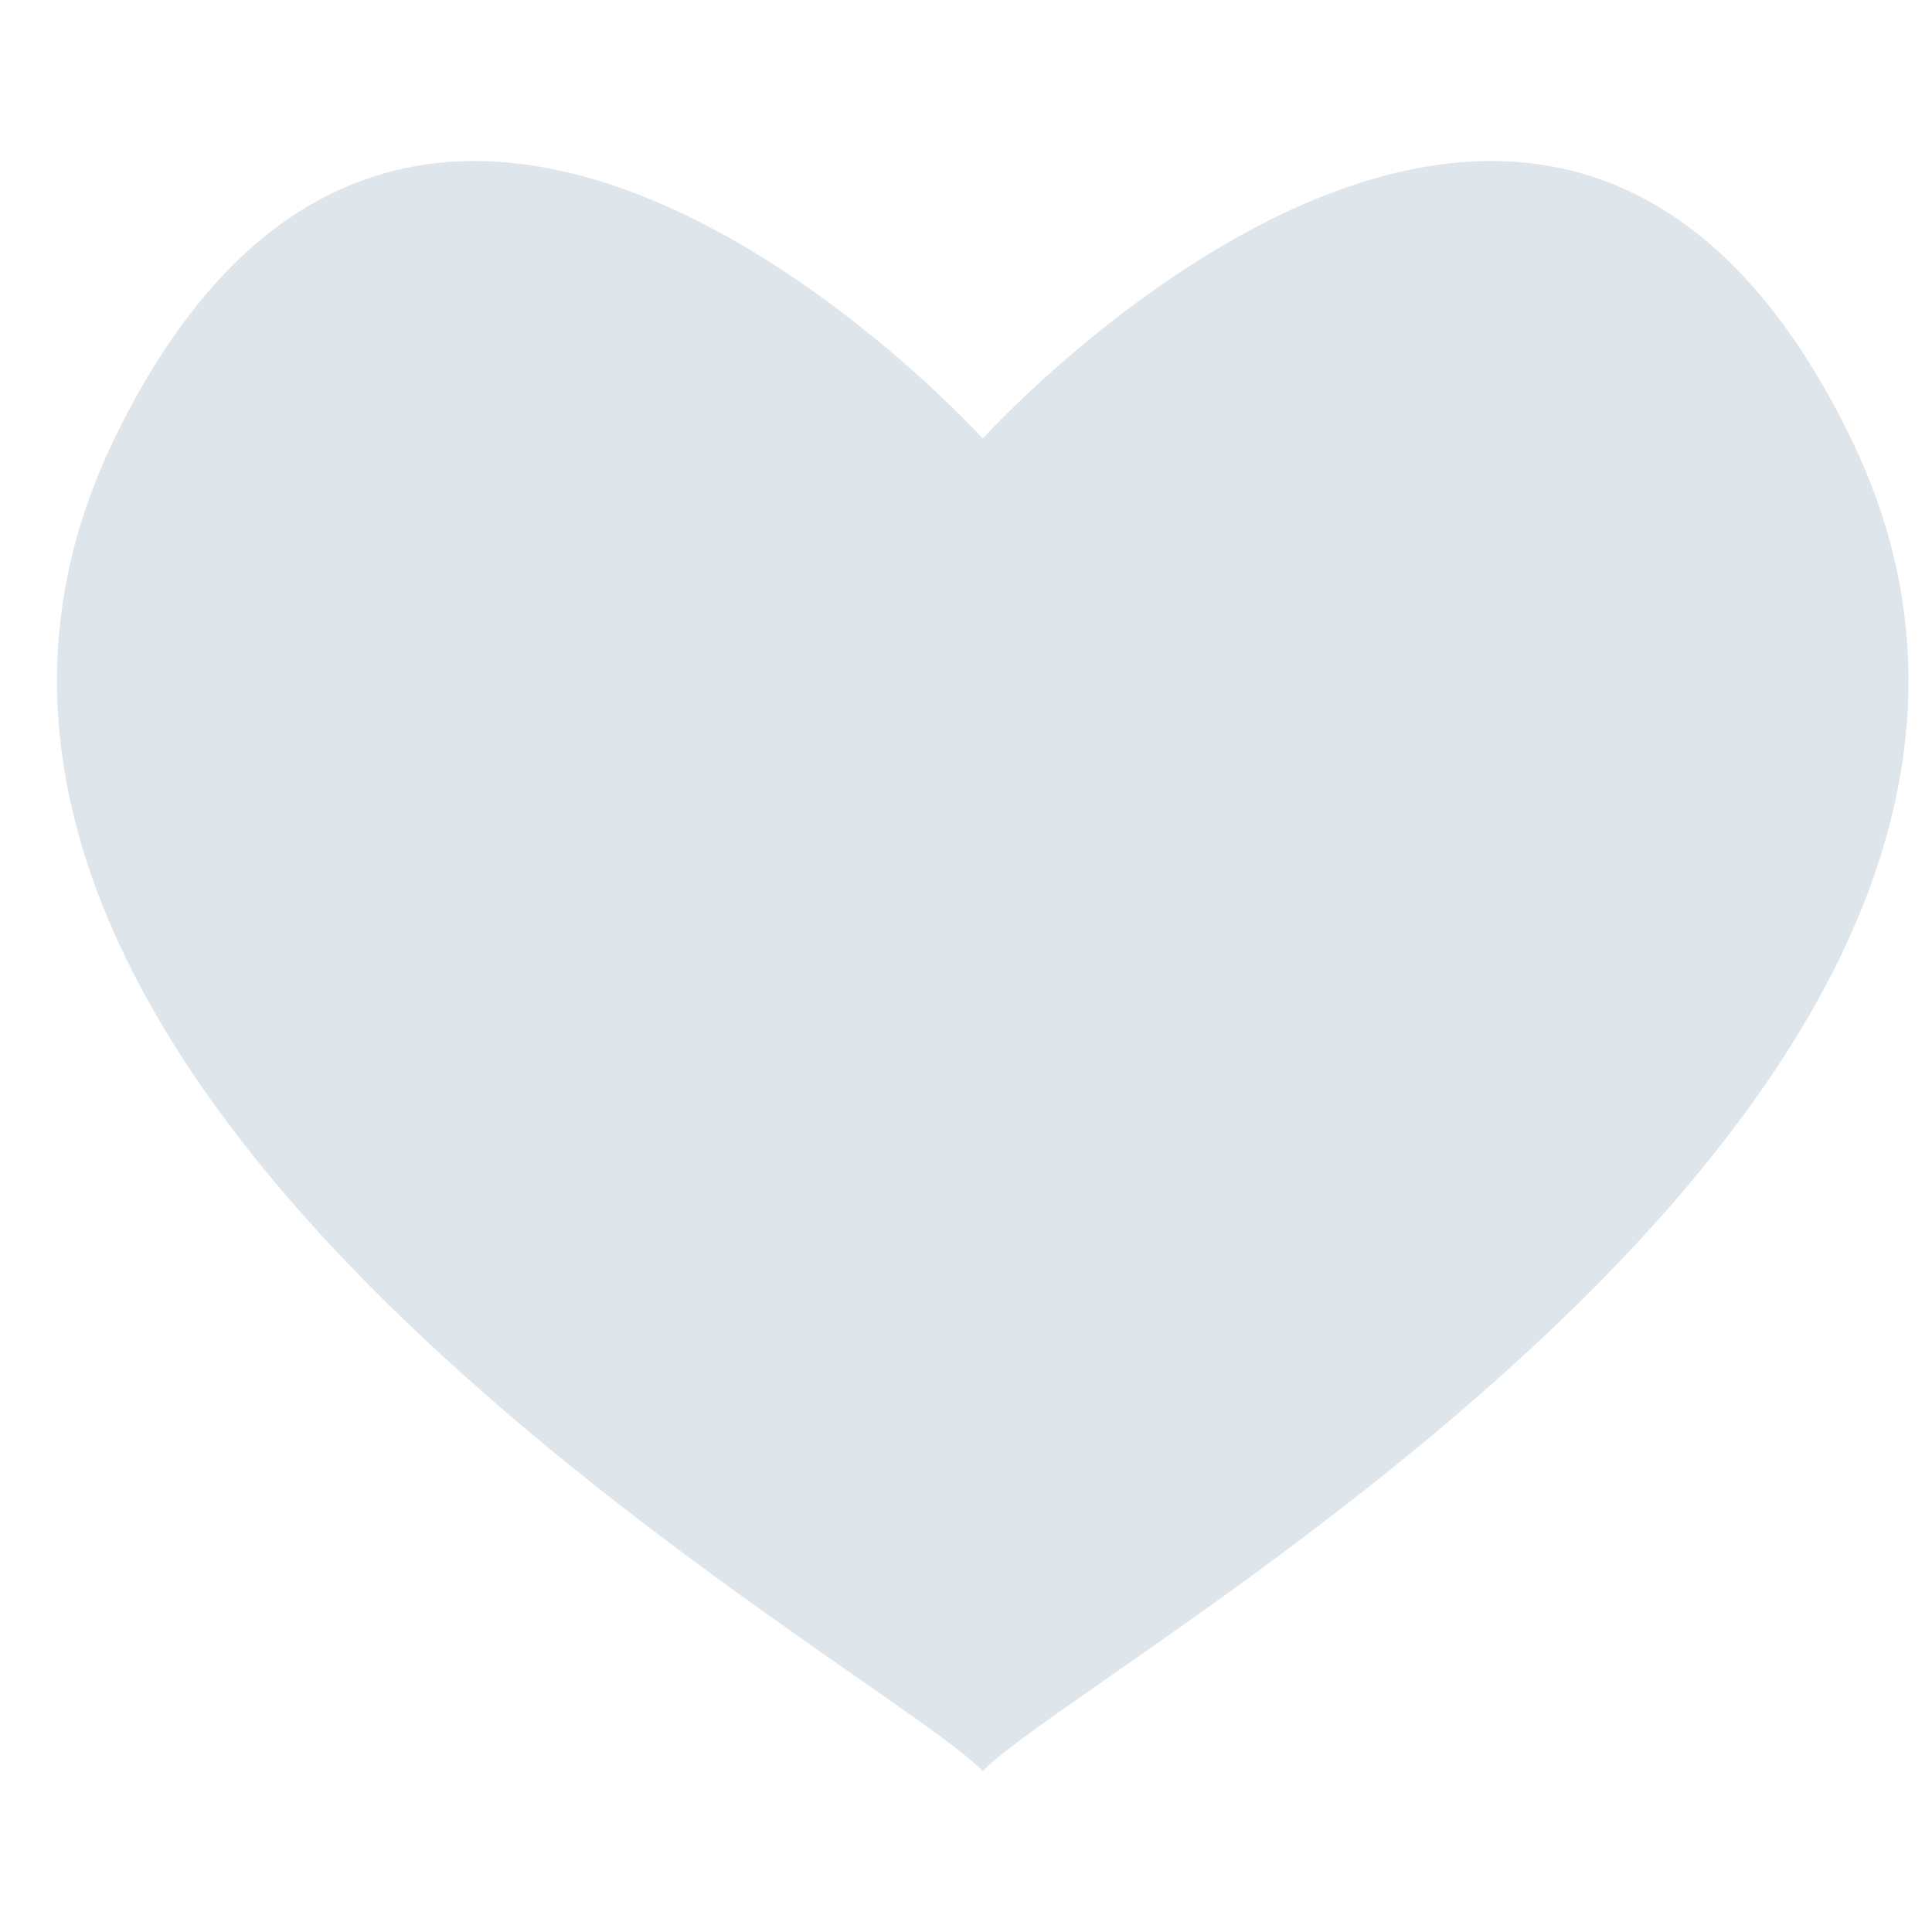 <svg xmlns="http://www.w3.org/2000/svg" width="24" height="24" viewBox="0 0 24 24" fill="none">
    <path fill-rule="evenodd" clip-rule="evenodd" d="M12.208 22C10.841 20.608 -2.484 13.492 1.422 5.447C5.188 -2.308 12.208 5.447 12.208 5.447M12.208 22C13.576 20.608 26.9 13.492 22.994 5.447C19.228 -2.308 12.208 5.447 12.208 5.447" fill="#DFE6EB"/>
</svg>
